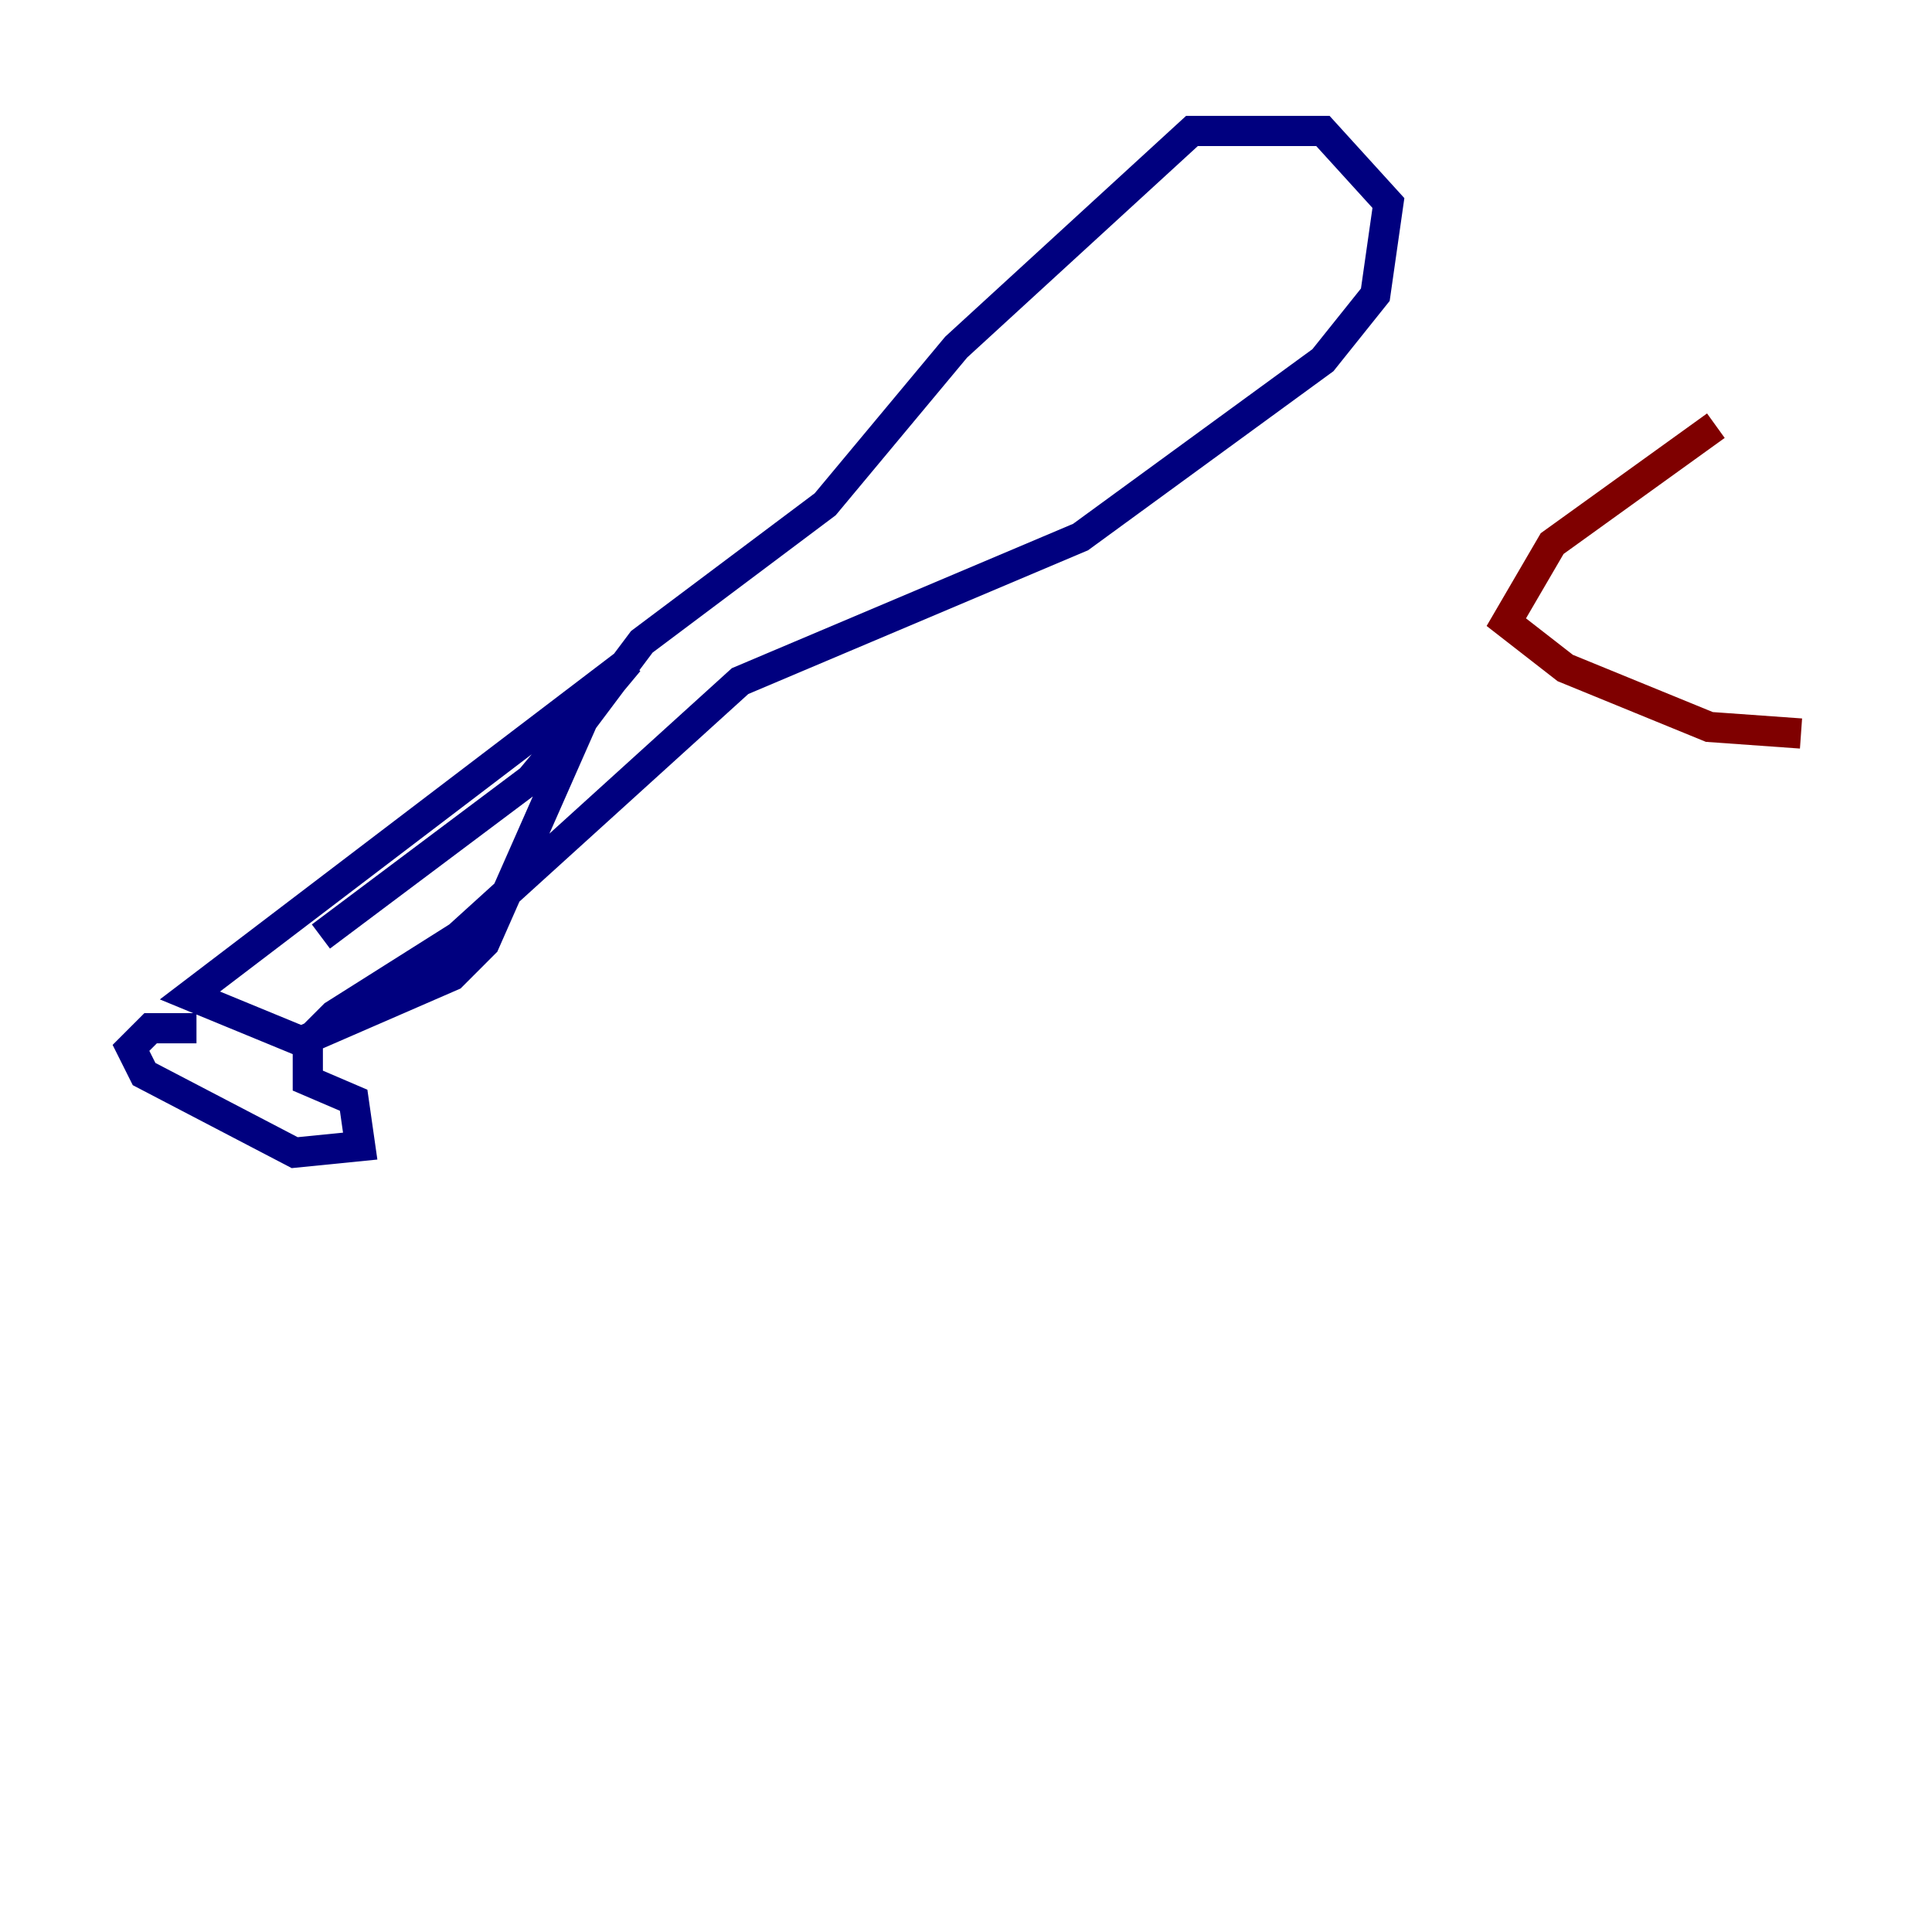 <?xml version="1.0" encoding="utf-8" ?>
<svg baseProfile="tiny" height="128" version="1.2" viewBox="0,0,128,128" width="128" xmlns="http://www.w3.org/2000/svg" xmlns:ev="http://www.w3.org/2001/xml-events" xmlns:xlink="http://www.w3.org/1999/xlink"><defs /><polyline fill="none" points="13.017,68.122 9.98,68.122 8.678,69.424 9.546,71.159 19.525,76.366 23.864,75.932 23.43,72.895 20.393,71.593 20.393,68.99 22.129,67.254 30.373,62.047 49.031,45.125 71.593,35.58 87.647,23.864 91.119,19.525 91.986,13.451 87.647,8.678 78.969,8.678 63.349,22.997 54.671,33.41 42.522,42.522 38.617,47.729 32.108,62.481 29.939,64.651 19.959,68.99 12.583,65.953 41.654,43.824 35.146,51.634 21.261,62.047" stroke="#00007f" stroke-width="2" /><polyline fill="none" points="113.681,28.203 102.834,36.014 99.797,41.22 103.702,44.258 113.248,48.163 119.322,48.597" stroke="#7f0000" stroke-width="2" /></svg>